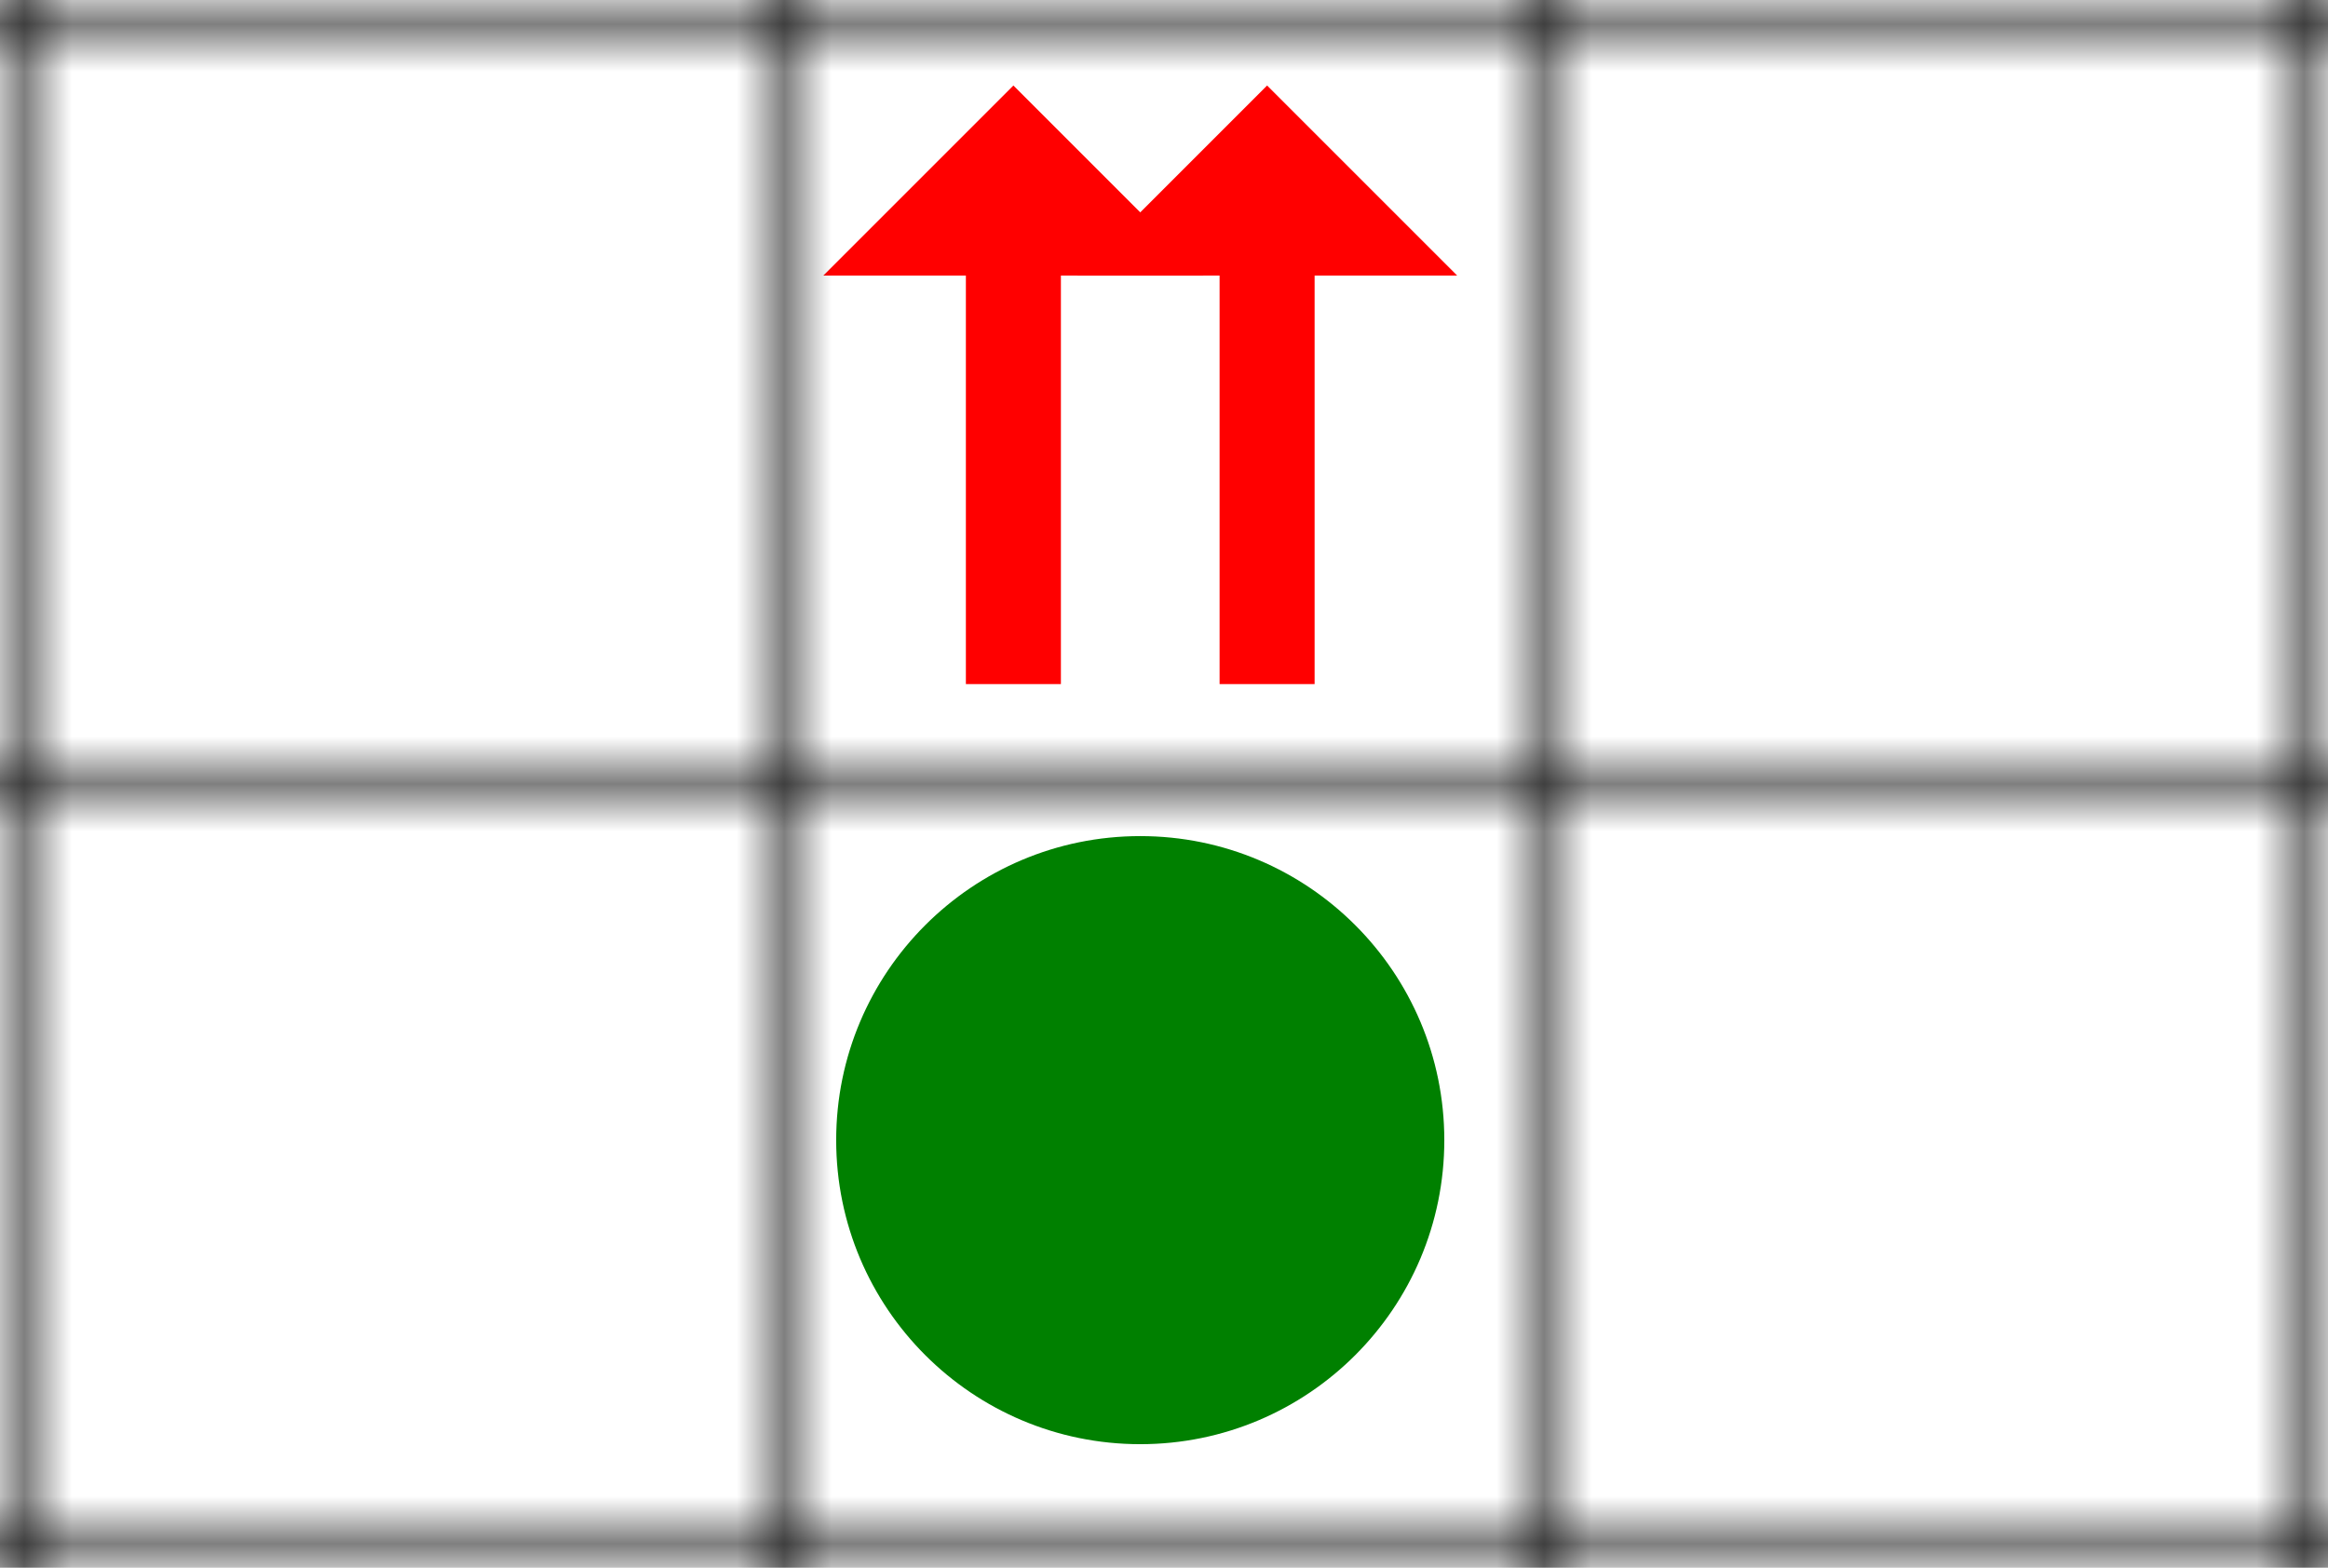 <svg xmlns="http://www.w3.org/2000/svg" width="49" height="33"><defs ><marker id="arrow-head-red-12-8" refX="0.1" refY="2" markerWidth="4" markerHeight="4" orient="auto"><path d="M0,0 V4 L2,2 Z" fill="red"/></marker><pattern id="grid" patternUnits="userSpaceOnUse" width="16" height="16"><path stroke="black" stroke-width="1" d="M 16 0 L 0 0 0 16" fill="none"/></pattern></defs><path stroke="red" stroke-width="2" id="arrow-2-1-1" d="M 21.33,14.4 21.33,5.6" marker-end="url(#arrow-head-red-12-8)" fill="red"/><path stroke="red" stroke-width="2" id="arrow-2-1-2" d="M 26.67,14.4 26.67,5.6" marker-end="url(#arrow-head-red-12-8)" fill="red"/><circle id="circle-2-2-1" cx="24.0" cy="24.0" r="6.4" fill="green"/><rect width="100%" height="100%" fill="url(#grid)"/></svg>